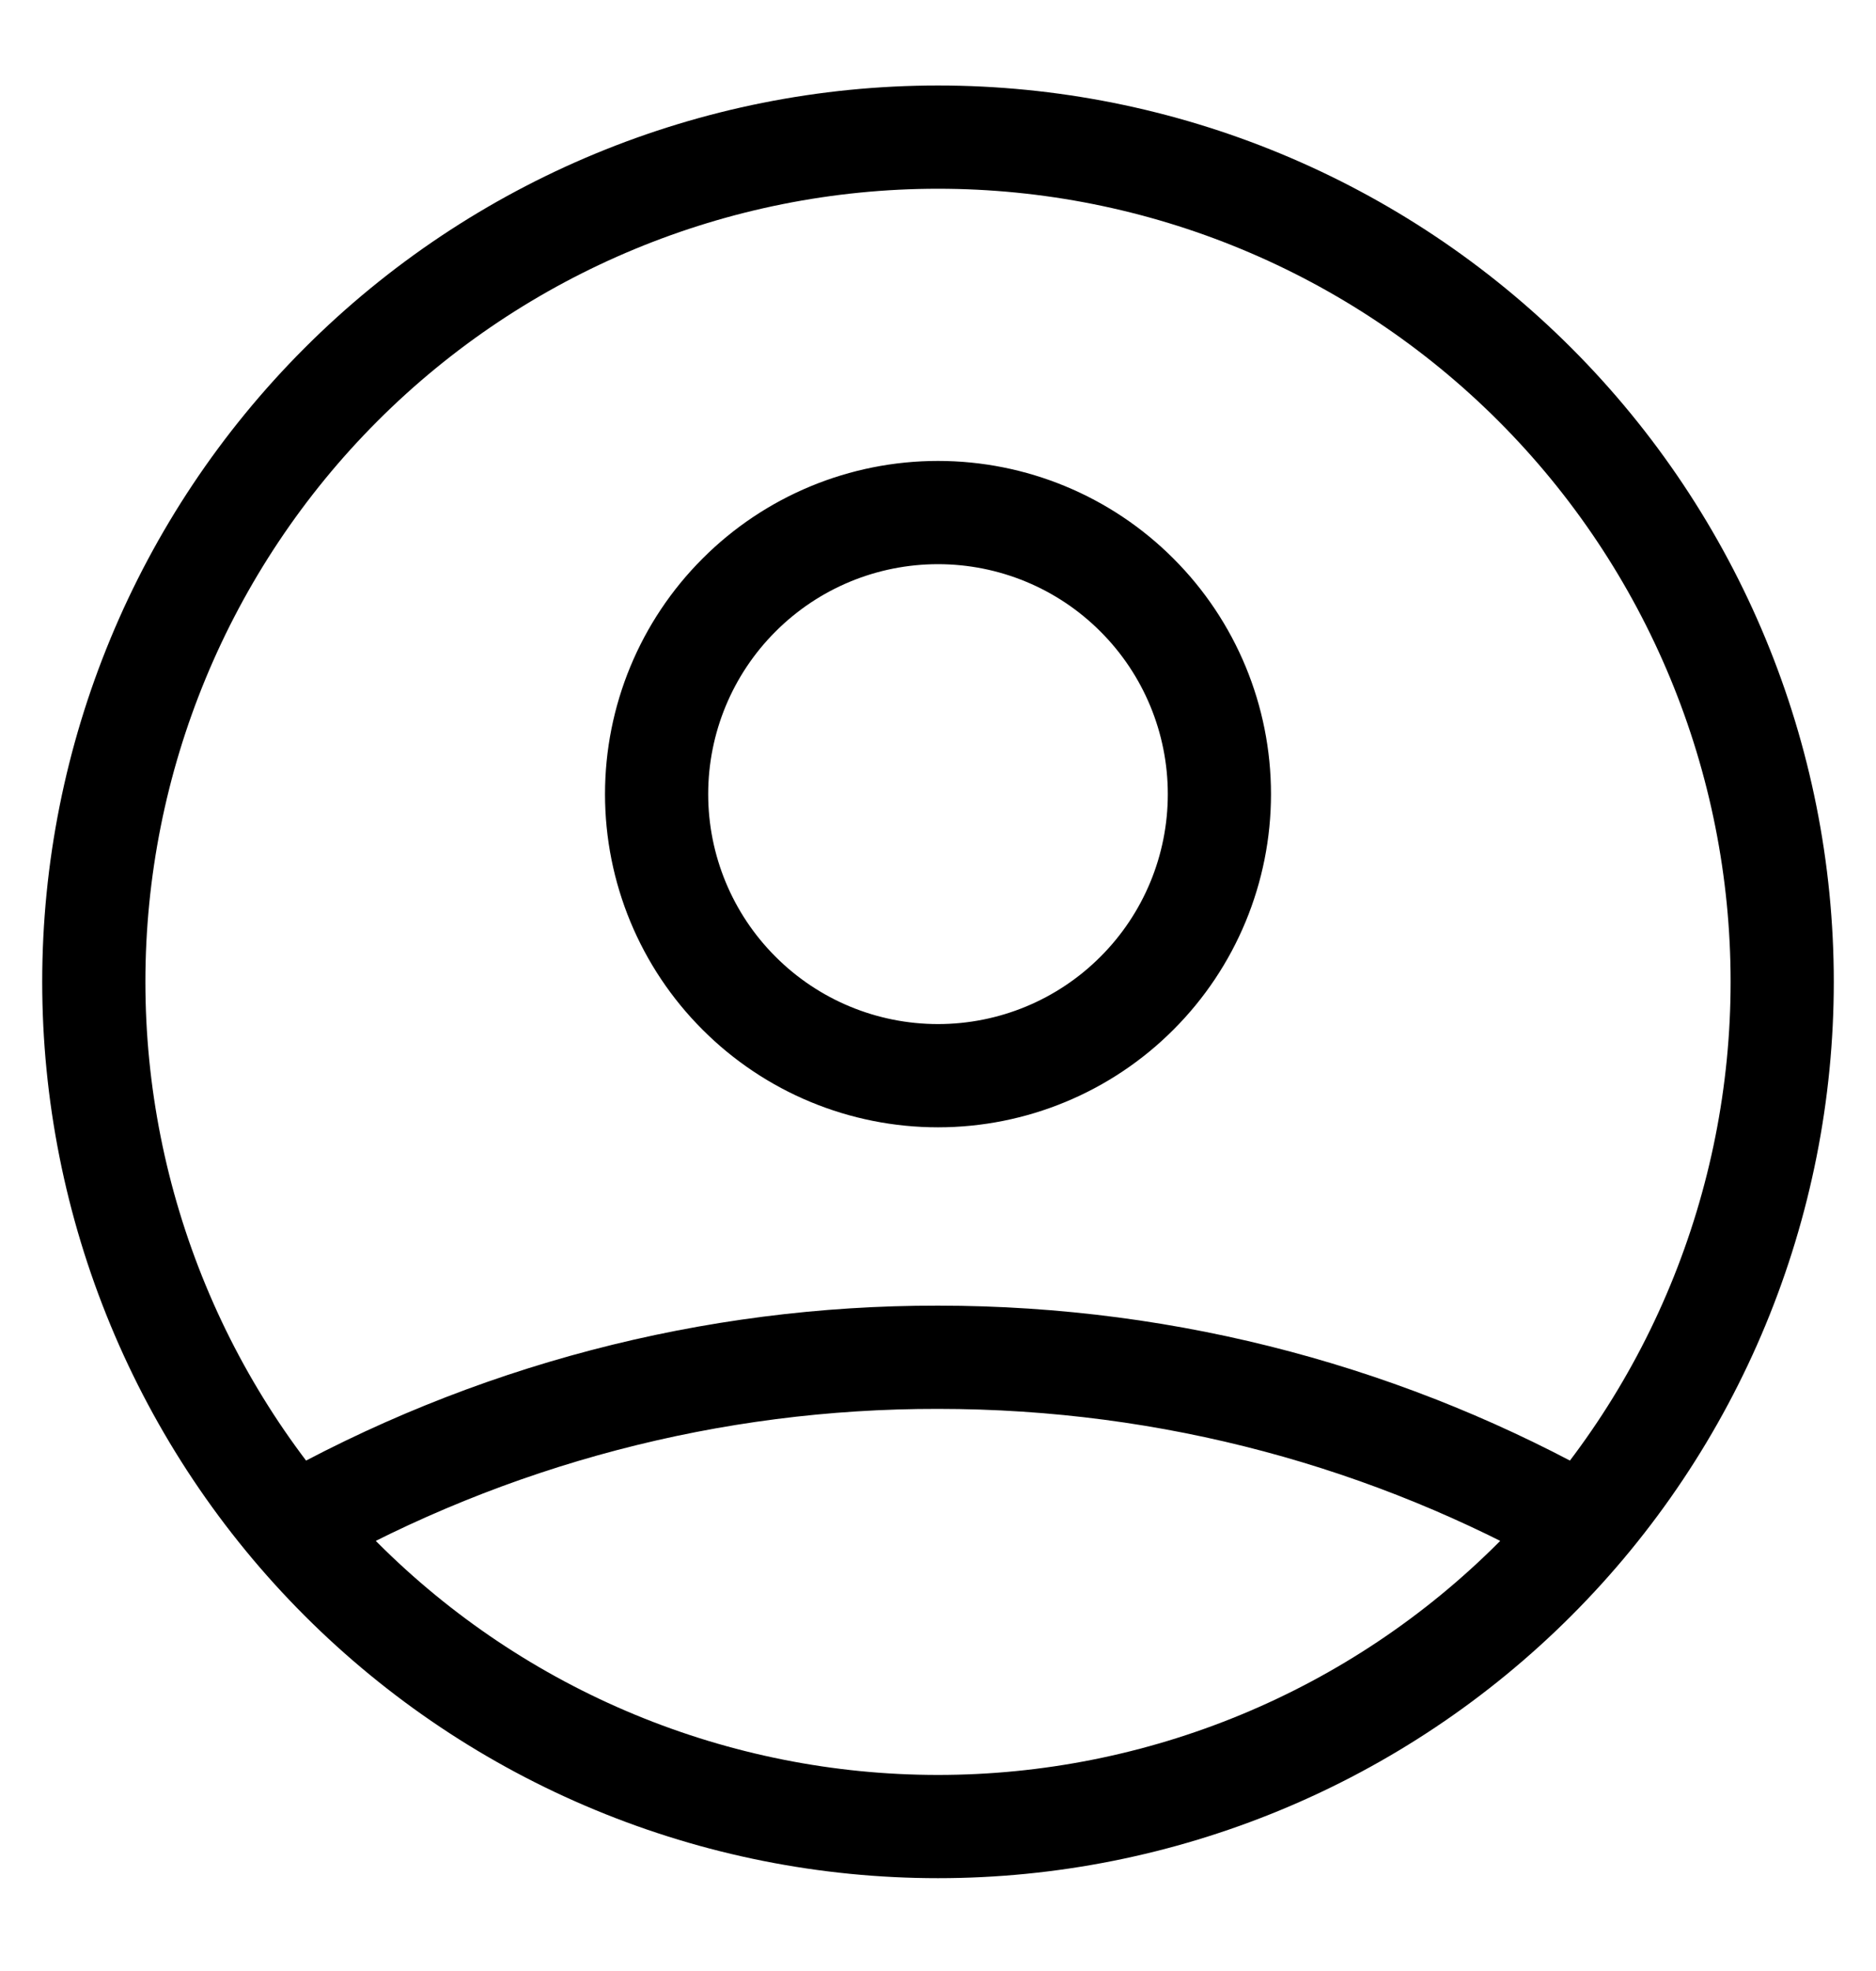 <svg width="20" height="21" viewBox="0 0 20 21" fill="none" xmlns="http://www.w3.org/2000/svg">
<path d="M3.121 16.265C5.219 15.079 7.59 14.457 10 14.461C12.5 14.461 14.847 15.116 16.879 16.265M13 8.461C13 9.257 12.684 10.02 12.121 10.582C11.559 11.145 10.796 11.461 10 11.461C9.204 11.461 8.441 11.145 7.879 10.582C7.316 10.02 7 9.257 7 8.461C7 7.665 7.316 6.902 7.879 6.34C8.441 5.777 9.204 5.461 10 5.461C10.796 5.461 11.559 5.777 12.121 6.34C12.684 6.902 13 7.665 13 8.461ZM19 10.461C19 11.643 18.767 12.813 18.315 13.905C17.863 14.997 17.2 15.989 16.364 16.825C15.528 17.661 14.536 18.324 13.444 18.776C12.352 19.228 11.182 19.461 10 19.461C8.818 19.461 7.648 19.228 6.556 18.776C5.464 18.324 4.472 17.661 3.636 16.825C2.8 15.989 2.137 14.997 1.685 13.905C1.233 12.813 1 11.643 1 10.461C1 8.074 1.948 5.785 3.636 4.097C5.324 2.409 7.613 1.461 10 1.461C12.387 1.461 14.676 2.409 16.364 4.097C18.052 5.785 19 8.074 19 10.461Z" stroke="black" stroke-width="1.1" stroke-linecap="round" stroke-linejoin="round"/>
</svg>
